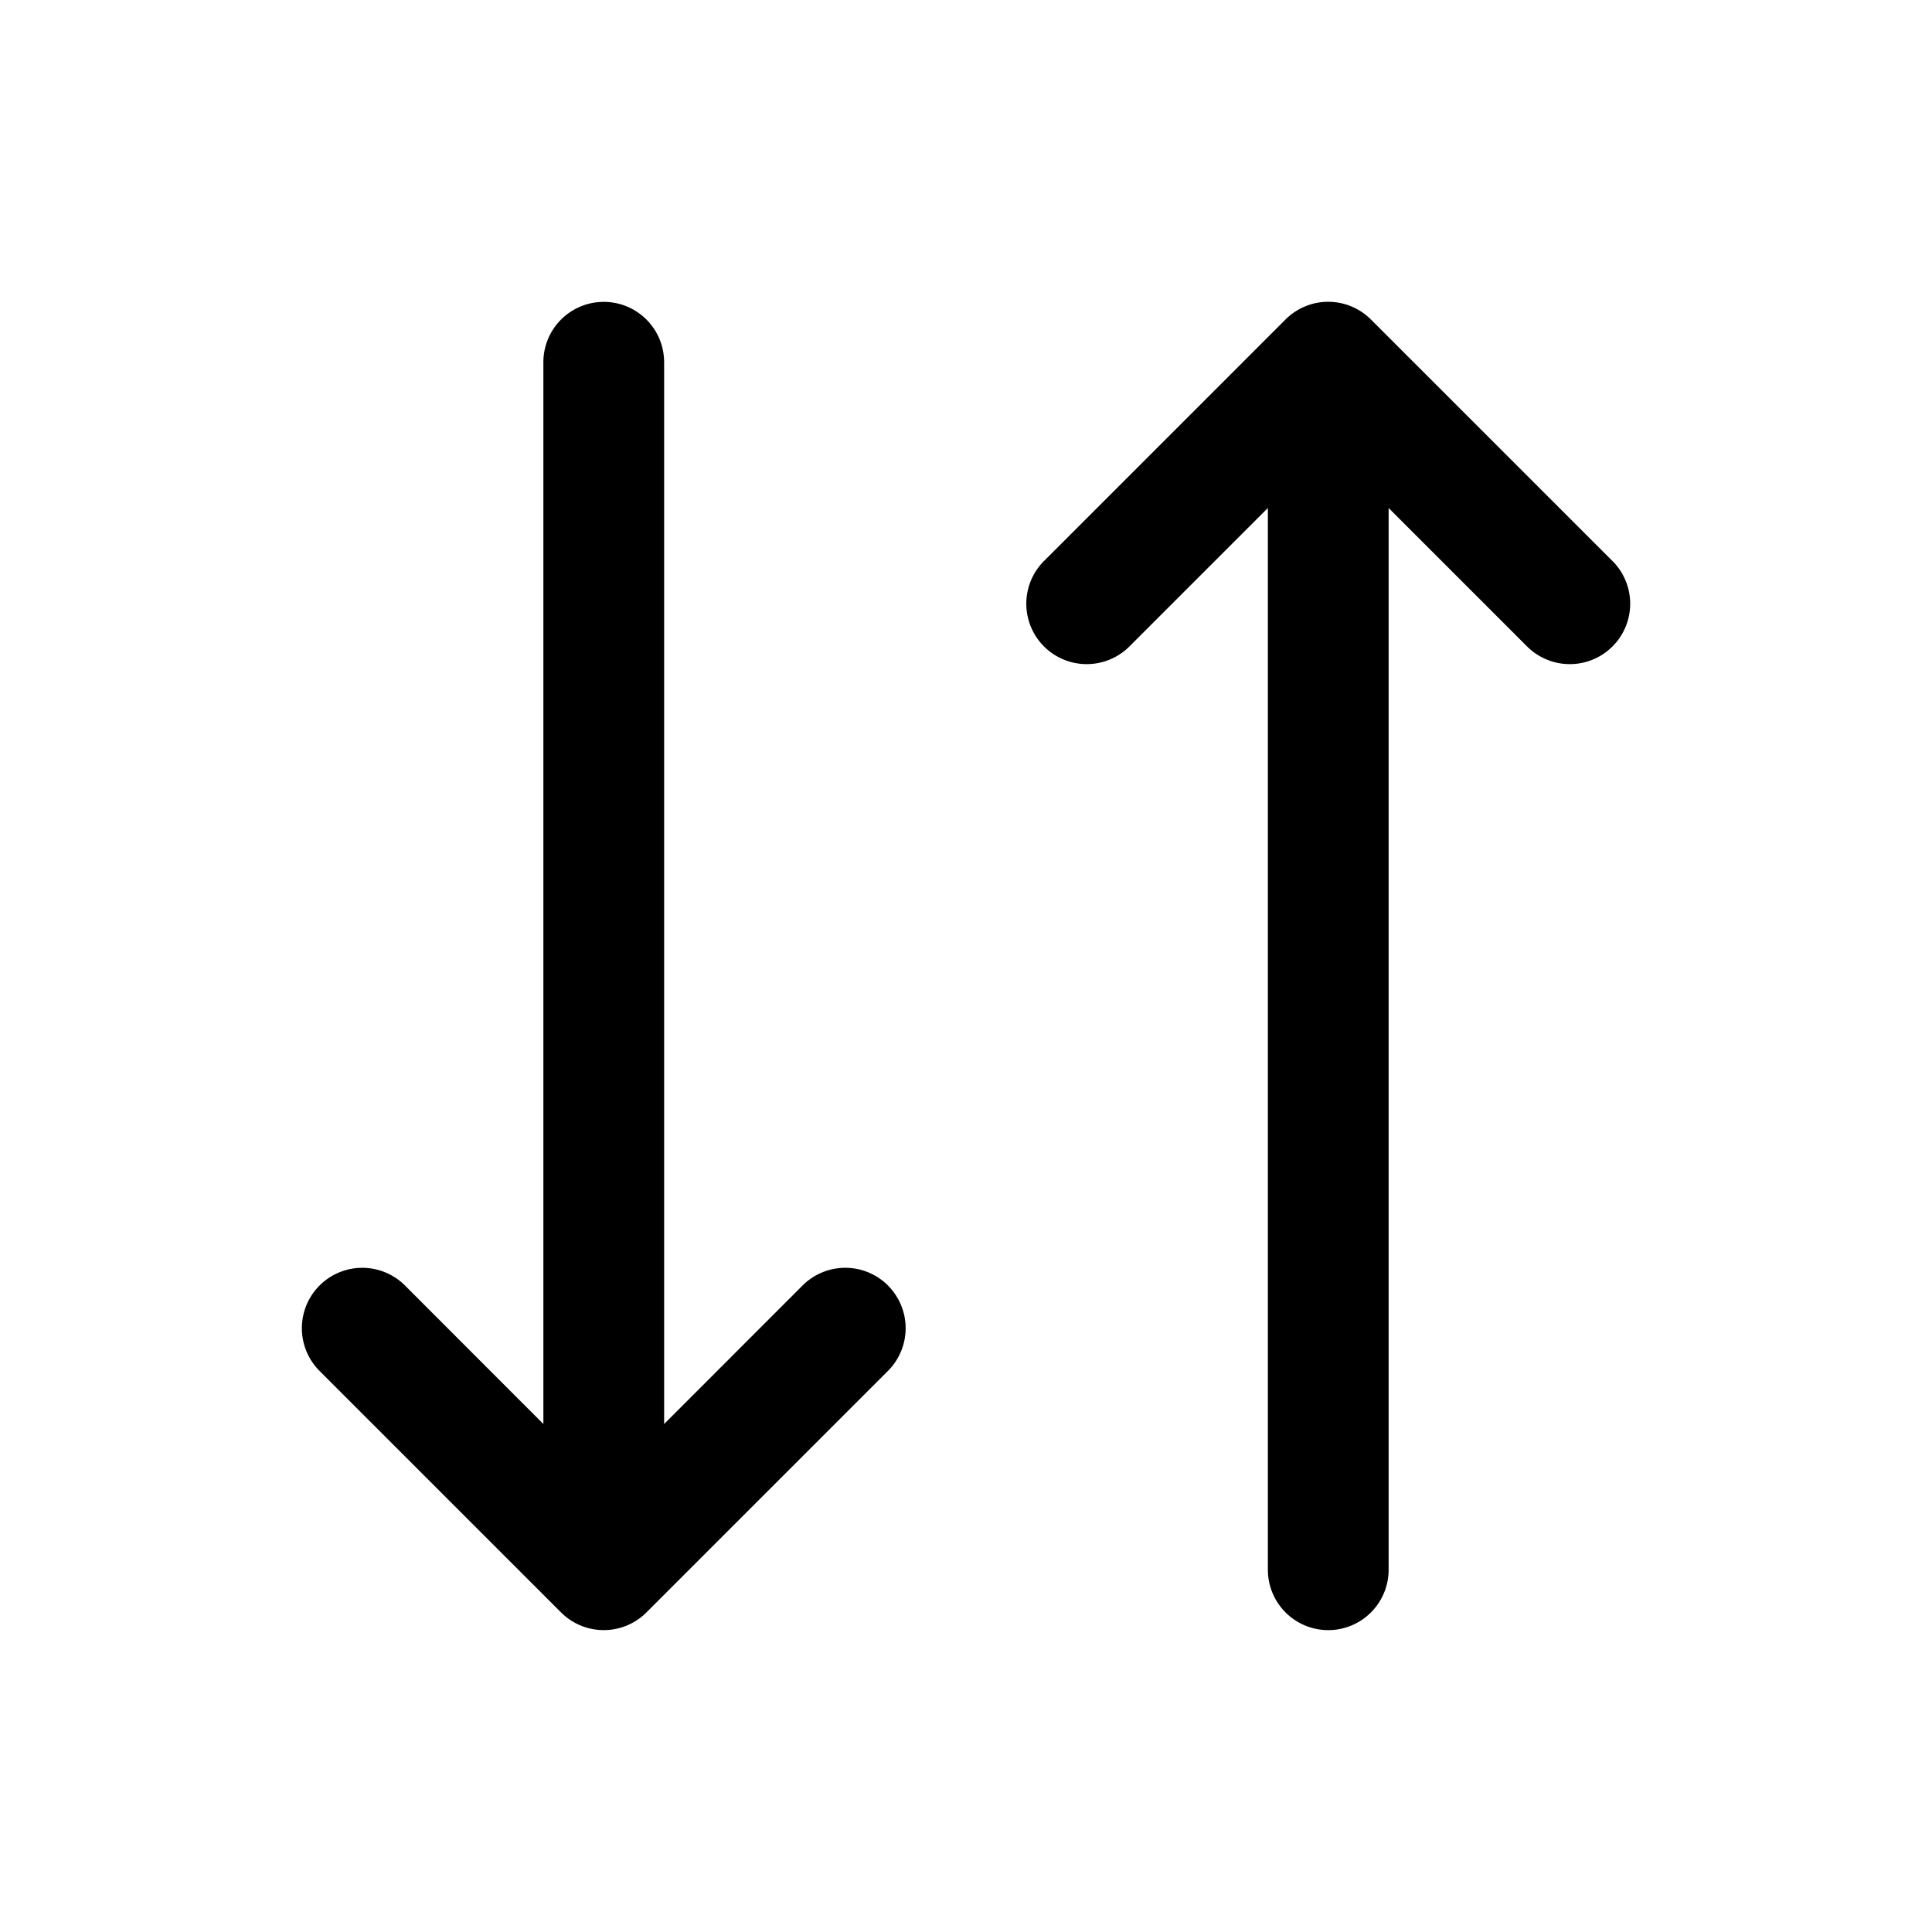<svg xmlns="http://www.w3.org/2000/svg" fill="none" viewBox="0 0 32 32">
  <path fill="#000" d="M14.707 21.292a1 1 0 0 1 0 1.415l-4 4a1 1 0 0 1-1.414 0l-4-4a1 1 0 1 1 1.415-1.415L9 23.586V6a1 1 0 1 1 2 0v17.586l2.293-2.294a1 1 0 0 1 1.415 0zm12-12-4-4a1 1 0 0 0-1.415 0l-4 4a1 1 0 0 0 1.415 1.415L21 8.414V26a1 1 0 0 0 2 0V8.414l2.293 2.293a1 1 0 1 0 1.415-1.415z"/>
</svg>
